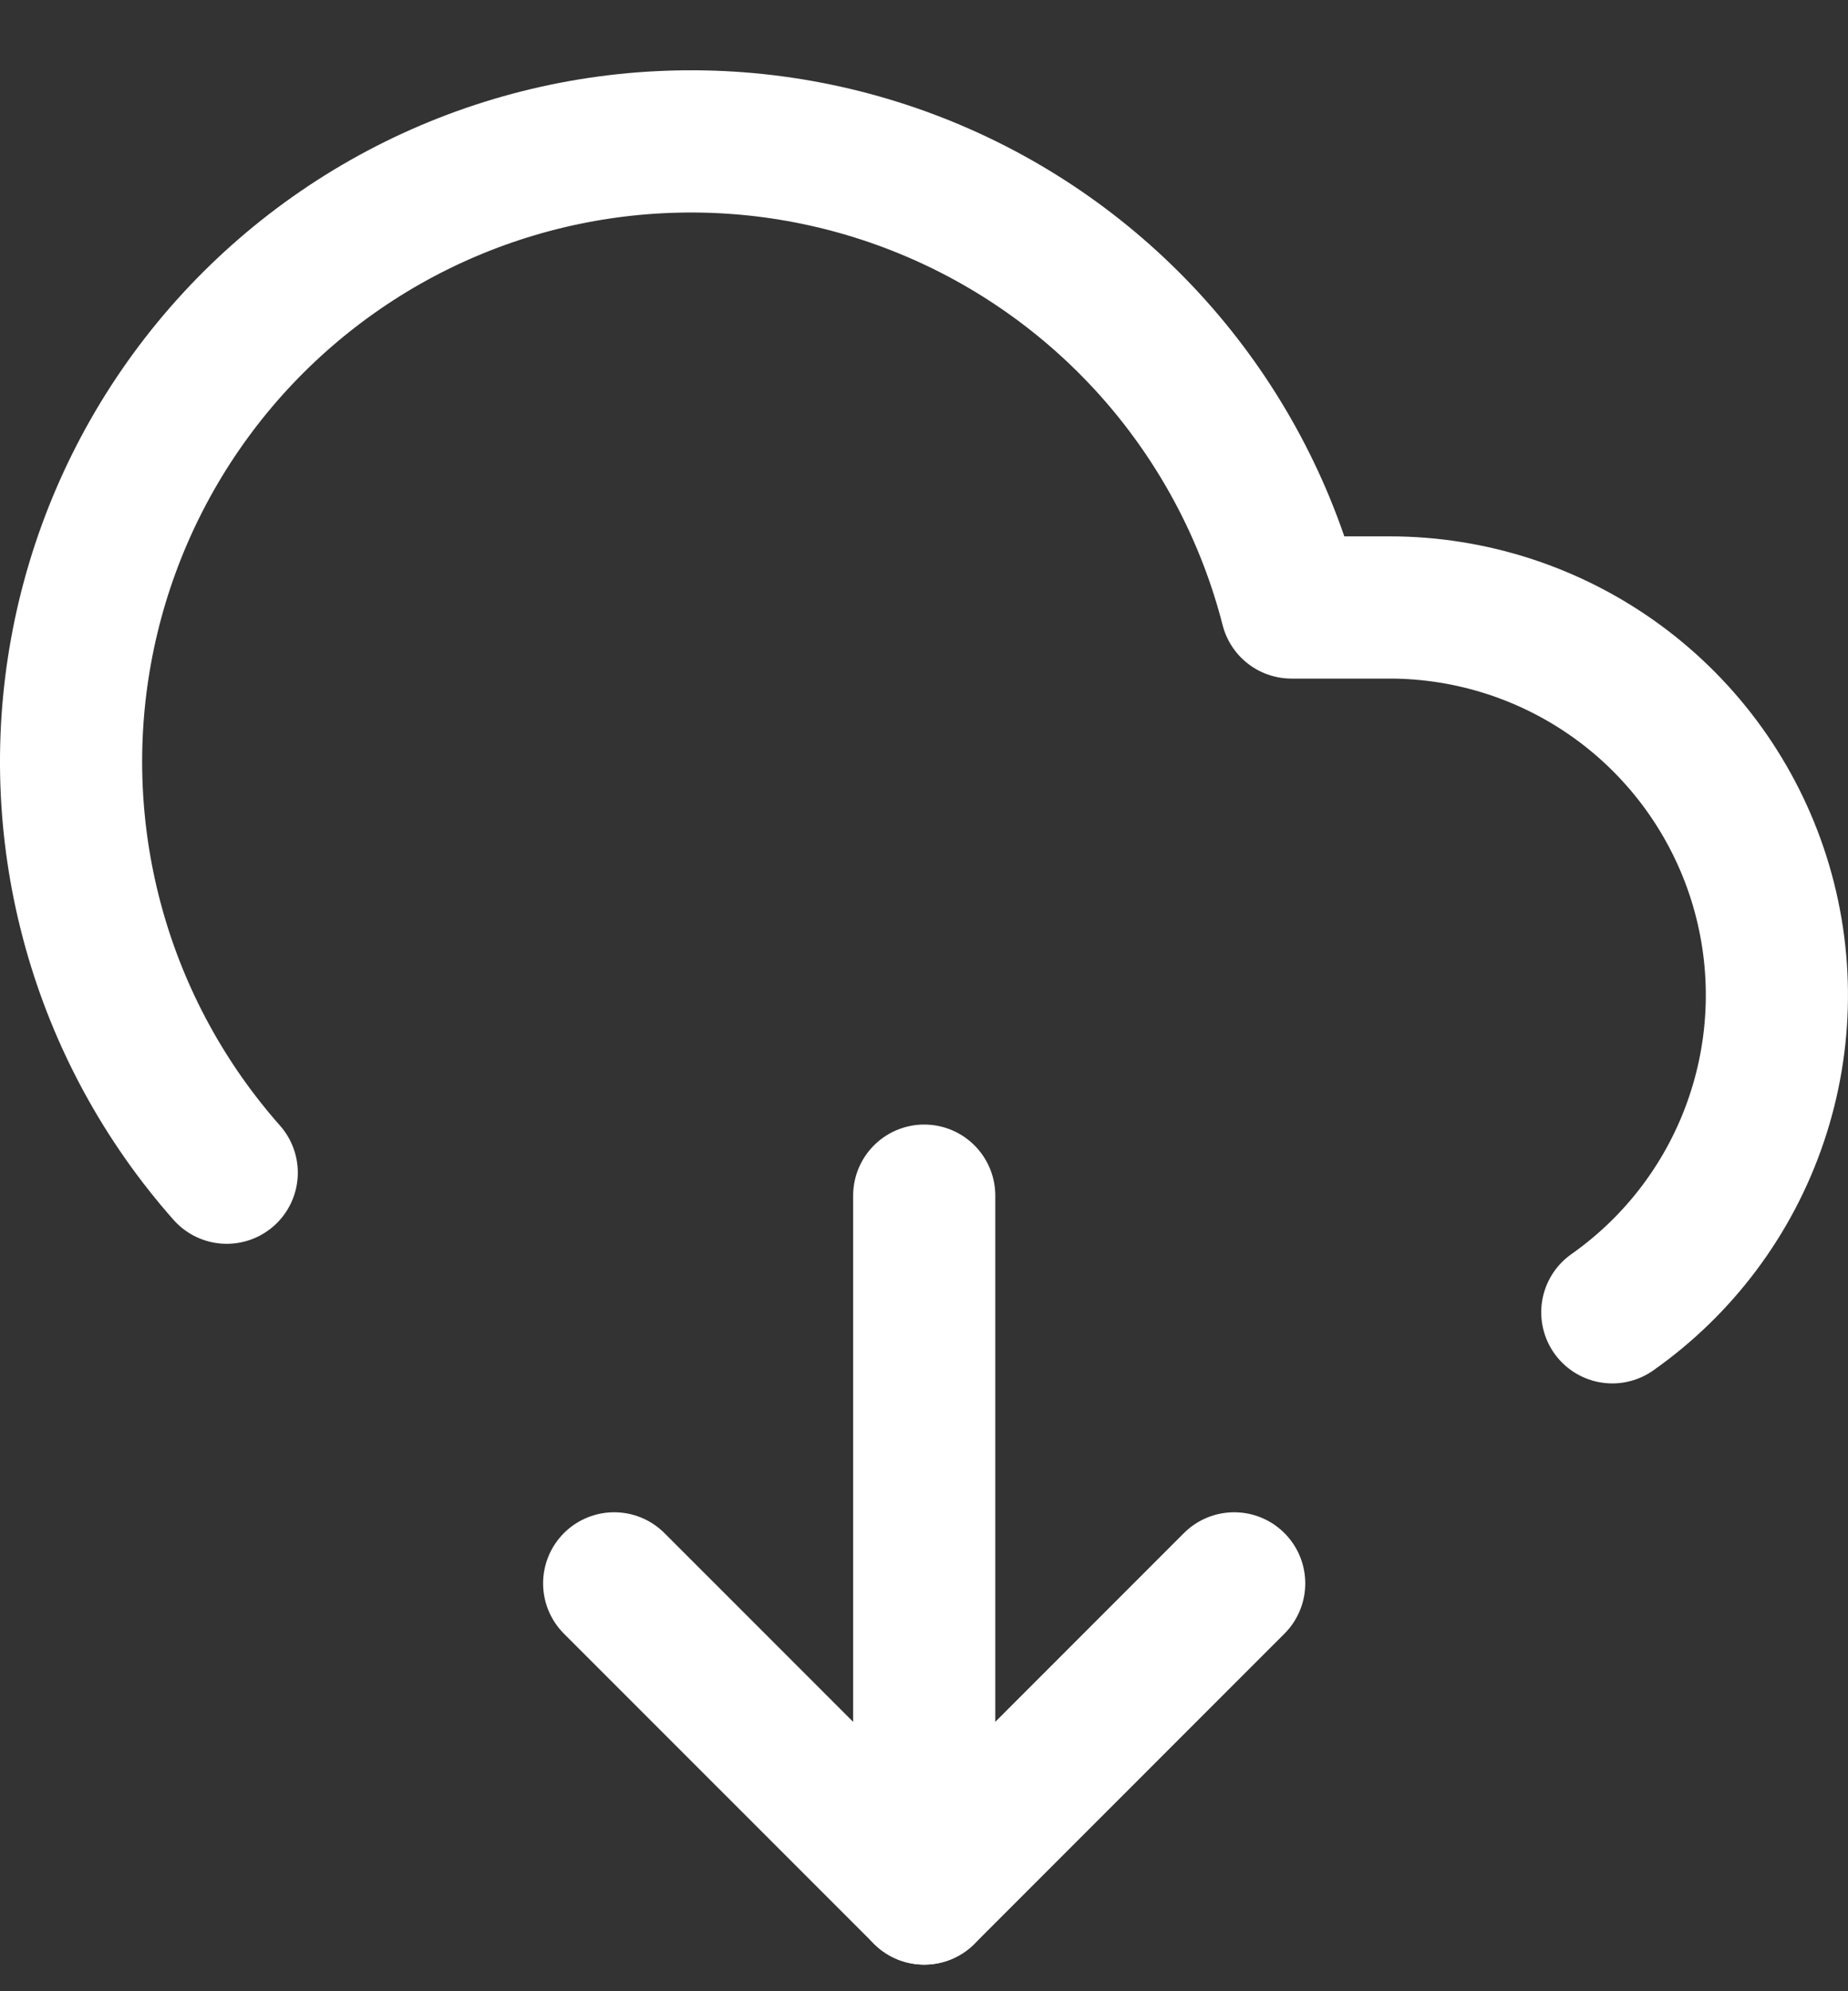 <svg width="26" height="28" viewBox="0 0 26 28" fill="none" xmlns="http://www.w3.org/2000/svg">
<rect x="0" y="0" width="26" height="28" fill="#333333" stroke="none"/>
<path d="M8.641 22.265L13.003 26.626L17.364 22.265" stroke="white" stroke-width="2" stroke-linecap="round" stroke-linejoin="round"/>
<path d="M13.003 16.813V26.626" stroke="white" stroke-width="2" stroke-linecap="round" stroke-linejoin="round"/>
<path d="M22.684 18.453C23.632 17.786 24.343 16.835 24.713 15.737C25.084 14.639 25.095 13.452 24.745 12.347C24.395 11.243 23.702 10.278 22.767 9.594C21.832 8.91 20.703 8.541 19.544 8.542H18.17C17.843 7.264 17.229 6.078 16.376 5.071C15.523 4.065 14.453 3.265 13.246 2.732C12.039 2.199 10.727 1.946 9.408 1.994C8.09 2.041 6.799 2.387 5.634 3.005C4.469 3.624 3.459 4.498 2.68 5.564C1.902 6.629 1.375 7.857 1.14 9.155C0.904 10.453 0.967 11.788 1.322 13.058C1.677 14.329 2.316 15.502 3.19 16.49" stroke="white" stroke-width="2" stroke-linecap="round" stroke-linejoin="round"/>
</svg>

